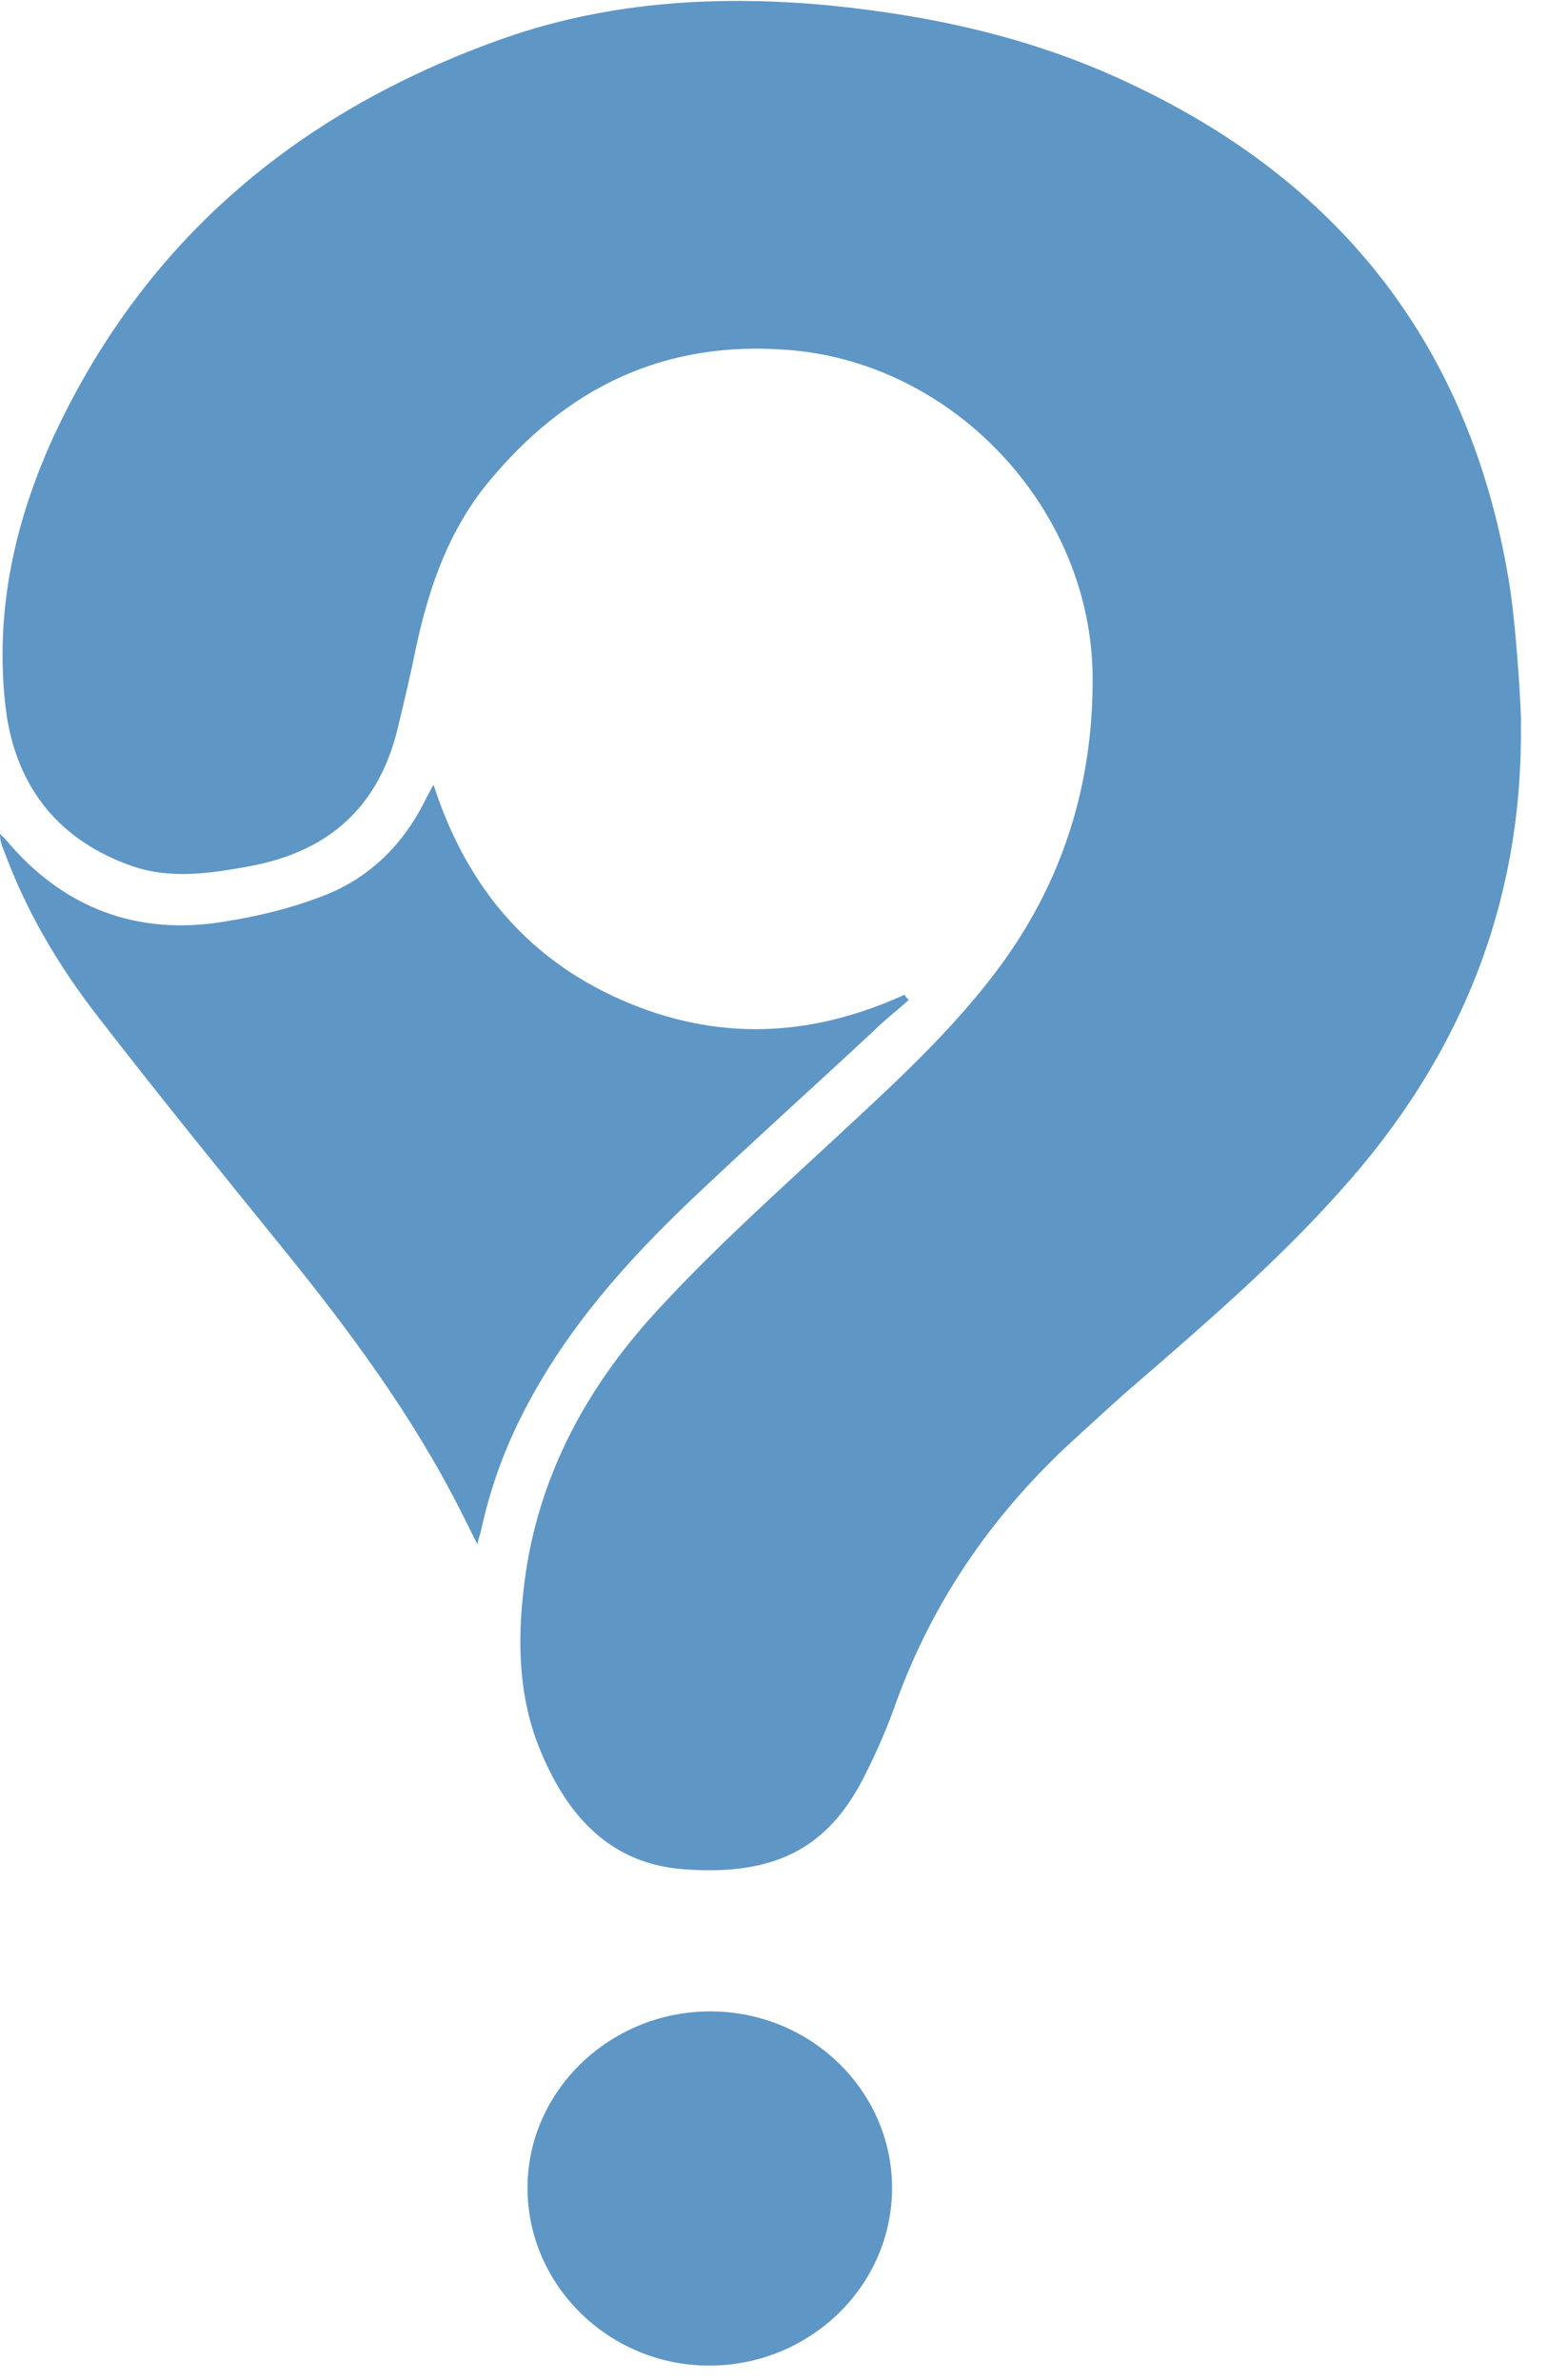 <?xml version="1.0" encoding="utf-8"?>
<!-- Generator: Adobe Illustrator 18.1.1, SVG Export Plug-In . SVG Version: 6.00 Build 0)  -->
<svg version="1.1" id="Layer_1" xmlns="http://www.w3.org/2000/svg" xmlns:xlink="http://www.w3.org/1999/xlink" x="0px" y="0px"
	 viewBox="0 0 148.1 227.8" enable-background="new 0 0 148.1 227.8" xml:space="preserve">
<path fill="#5E96C6" d="M145.6,69.3c0.2,17.3-5.9,32.1-17.4,44.8c-5.9,6.6-12.6,12.4-19.3,18.2c-2,1.7-3.9,3.5-5.9,5.3
	c-7.8,7.1-13.6,15.4-17.2,25.3c-0.8,2.3-1.8,4.6-2.9,6.8c-3.3,6.7-8.1,9.9-17.4,9.2c-7-0.5-11.1-5-13.7-11.2
	c-2.2-5.2-2.3-10.7-1.6-16.2c1.3-10.4,6.2-19.2,13.3-26.7c5.2-5.6,10.9-10.7,16.5-15.9c5.5-5.1,11-10.1,15.5-16.1
	c6.3-8.4,9.2-17.9,9.1-28.2c-0.2-15.5-12.6-29.2-28-31C64.6,32.3,55,36.5,47.3,45.5c-4.2,4.8-6.2,10.5-7.5,16.6
	c-0.5,2.5-1.1,5-1.7,7.5c-1.8,7.6-6.6,11.9-14.2,13.3c-3.8,0.7-7.7,1.3-11.5-0.1c-7.2-2.6-11.1-8-11.9-15.4c-1-9.2,1-17.9,4.9-26.2
	c8.7-18.3,23-30.3,41.9-37.2c10.3-3.8,21-4.5,31.9-3.5c10.2,1,20.1,3.2,29.4,7.7c20,9.5,32.1,25.2,35.8,47.1
	C145.2,59.8,145.7,69.2,145.6,69.3z"/>
<path fill="#5E96C6" d="M41.5,75.1c3.1,9.6,8.9,16.6,18,20.6c9.1,4,18.1,3.6,27.1-0.5c0.1,0.2,0.2,0.3,0.4,0.5c-1.1,1-2.3,1.9-3.4,3
	c-5.8,5.4-11.7,10.7-17.4,16.1c-6.2,5.9-11.9,12.3-15.9,20c-2,3.8-3.4,7.7-4.3,11.9c-0.1,0.3-0.2,0.6-0.3,1.1
	c-0.6-1.2-1.1-2.2-1.6-3.2c-4.6-9.1-10.6-17.2-17-25.1c-6-7.4-12-14.8-17.8-22.3c-3.8-4.9-6.9-10.2-9-16C0.1,80.8,0,80.3,0,79.8
	c0.2,0.2,0.3,0.3,0.5,0.5c5.5,6.6,12.6,9.3,21,7.9c3.1-0.5,6.1-1.2,9-2.3c4.8-1.7,8.2-5.1,10.4-9.7C41.1,75.9,41.2,75.6,41.5,75.1z"
	/>
<path fill="#5E96C6" d="M68,192.5c9.6,0,17.4,7.6,17.4,16.9c0,9.4-7.9,17-17.5,17c-9.6,0-17.4-7.7-17.4-17
	C50.5,200.1,58.4,192.5,68,192.5z"/>
</svg>
